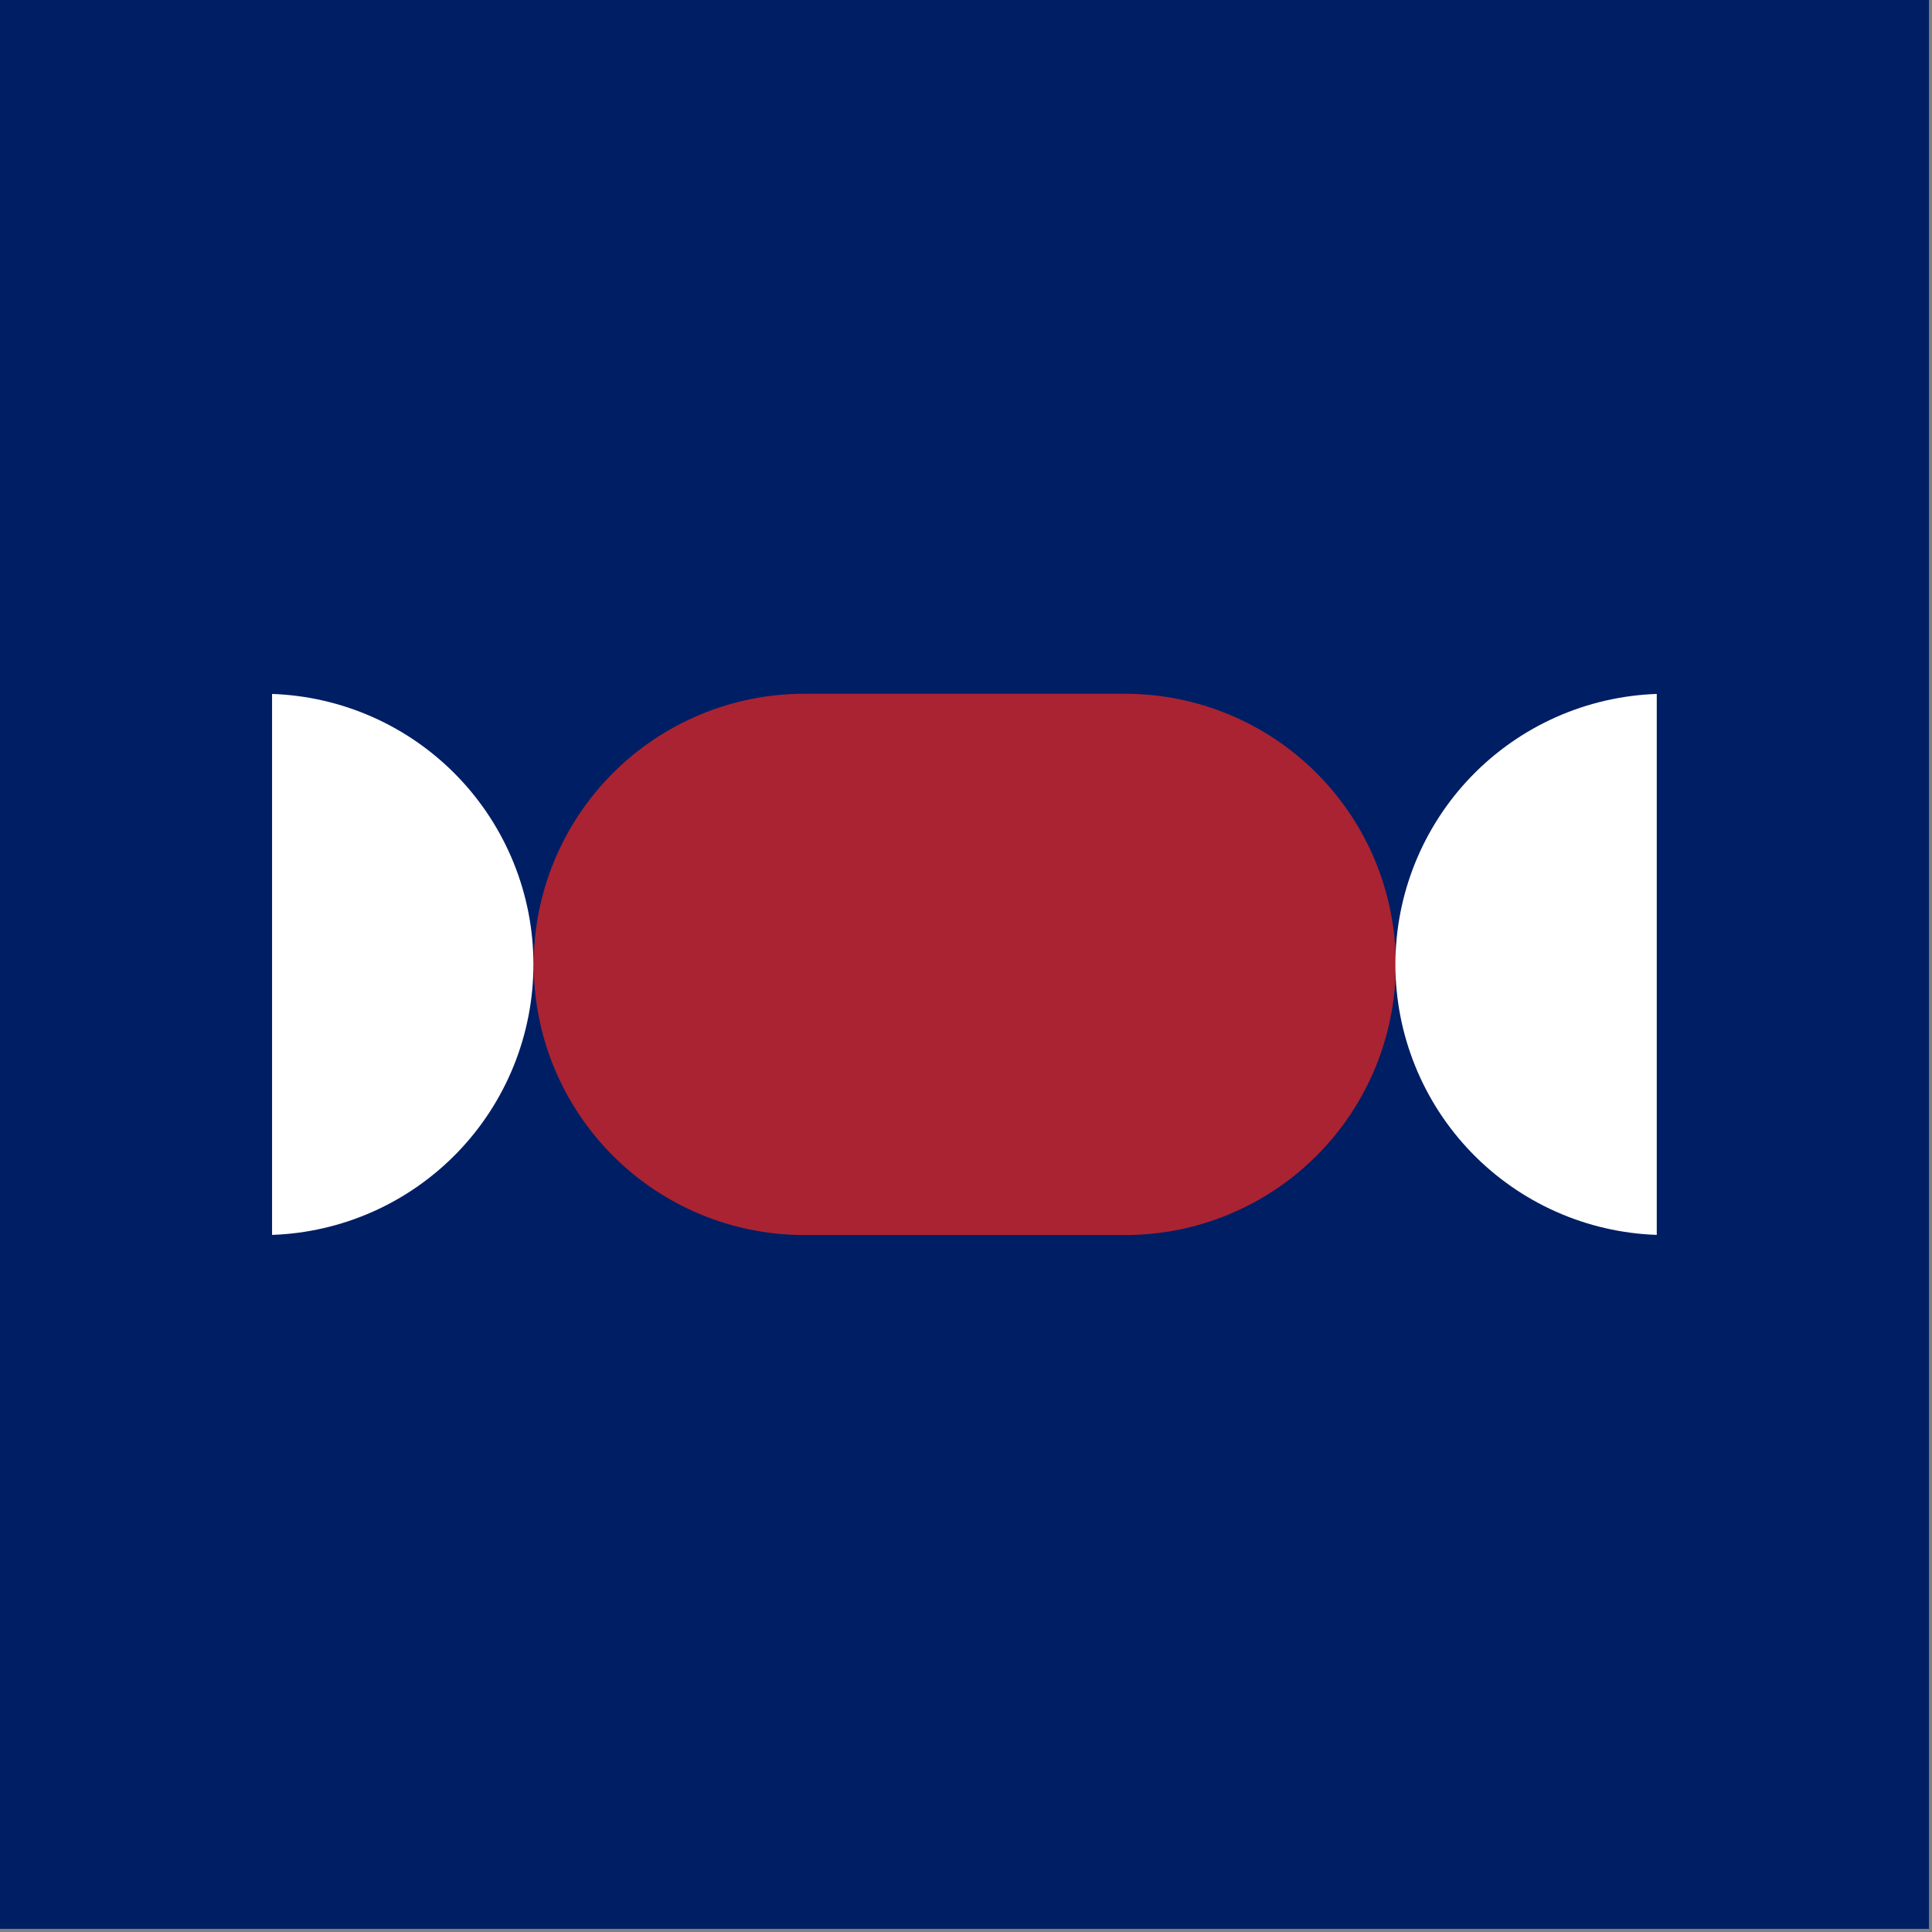 <svg width="122" height="122" viewBox="0 0 122 122" fill="none" xmlns="http://www.w3.org/2000/svg">
<rect x="0" y="0" width="122" height="122" fill="#808080" stroke="none"/>
<g clip-path="url(#clip0_3_110)">
<path d="M121.81 0H0V121.8H121.81V0Z" fill="#001E64"/>
<path d="M71.03 77.99H50.79C48.546 77.99 46.323 77.548 44.25 76.689C42.176 75.83 40.292 74.572 38.706 72.984C37.119 71.397 35.86 69.514 35.001 67.44C34.142 65.367 33.7 63.144 33.7 60.9C33.7 58.656 34.142 56.433 35.001 54.36C35.86 52.286 37.119 50.403 38.706 48.816C40.292 47.229 42.176 45.97 44.25 45.111C46.323 44.252 48.546 43.81 50.79 43.81H71.05C75.583 43.81 79.93 45.611 83.135 48.816C86.34 52.021 88.14 56.367 88.14 60.9C88.14 65.433 86.34 69.779 83.135 72.984C79.93 76.189 75.583 77.99 71.05 77.99" fill="#AA2332"/>
<path d="M104.62 43.82C100.191 43.972 95.995 45.837 92.915 49.024C89.836 52.211 88.115 56.469 88.115 60.9C88.115 65.331 89.836 69.59 92.915 72.776C95.995 75.963 100.191 77.829 104.62 77.98V43.82Z" fill="white"/>
<path d="M17.18 77.98C21.609 77.829 25.805 75.963 28.885 72.776C31.964 69.59 33.685 65.331 33.685 60.9C33.685 56.469 31.964 52.211 28.885 49.024C25.805 45.837 21.609 43.972 17.18 43.82V77.98Z" fill="white"/>
</g>
<defs>
<clipPath id="clip0_3_110">
<rect width="121.81" height="121.8" fill="white"/>
</clipPath>
</defs>
</svg>

